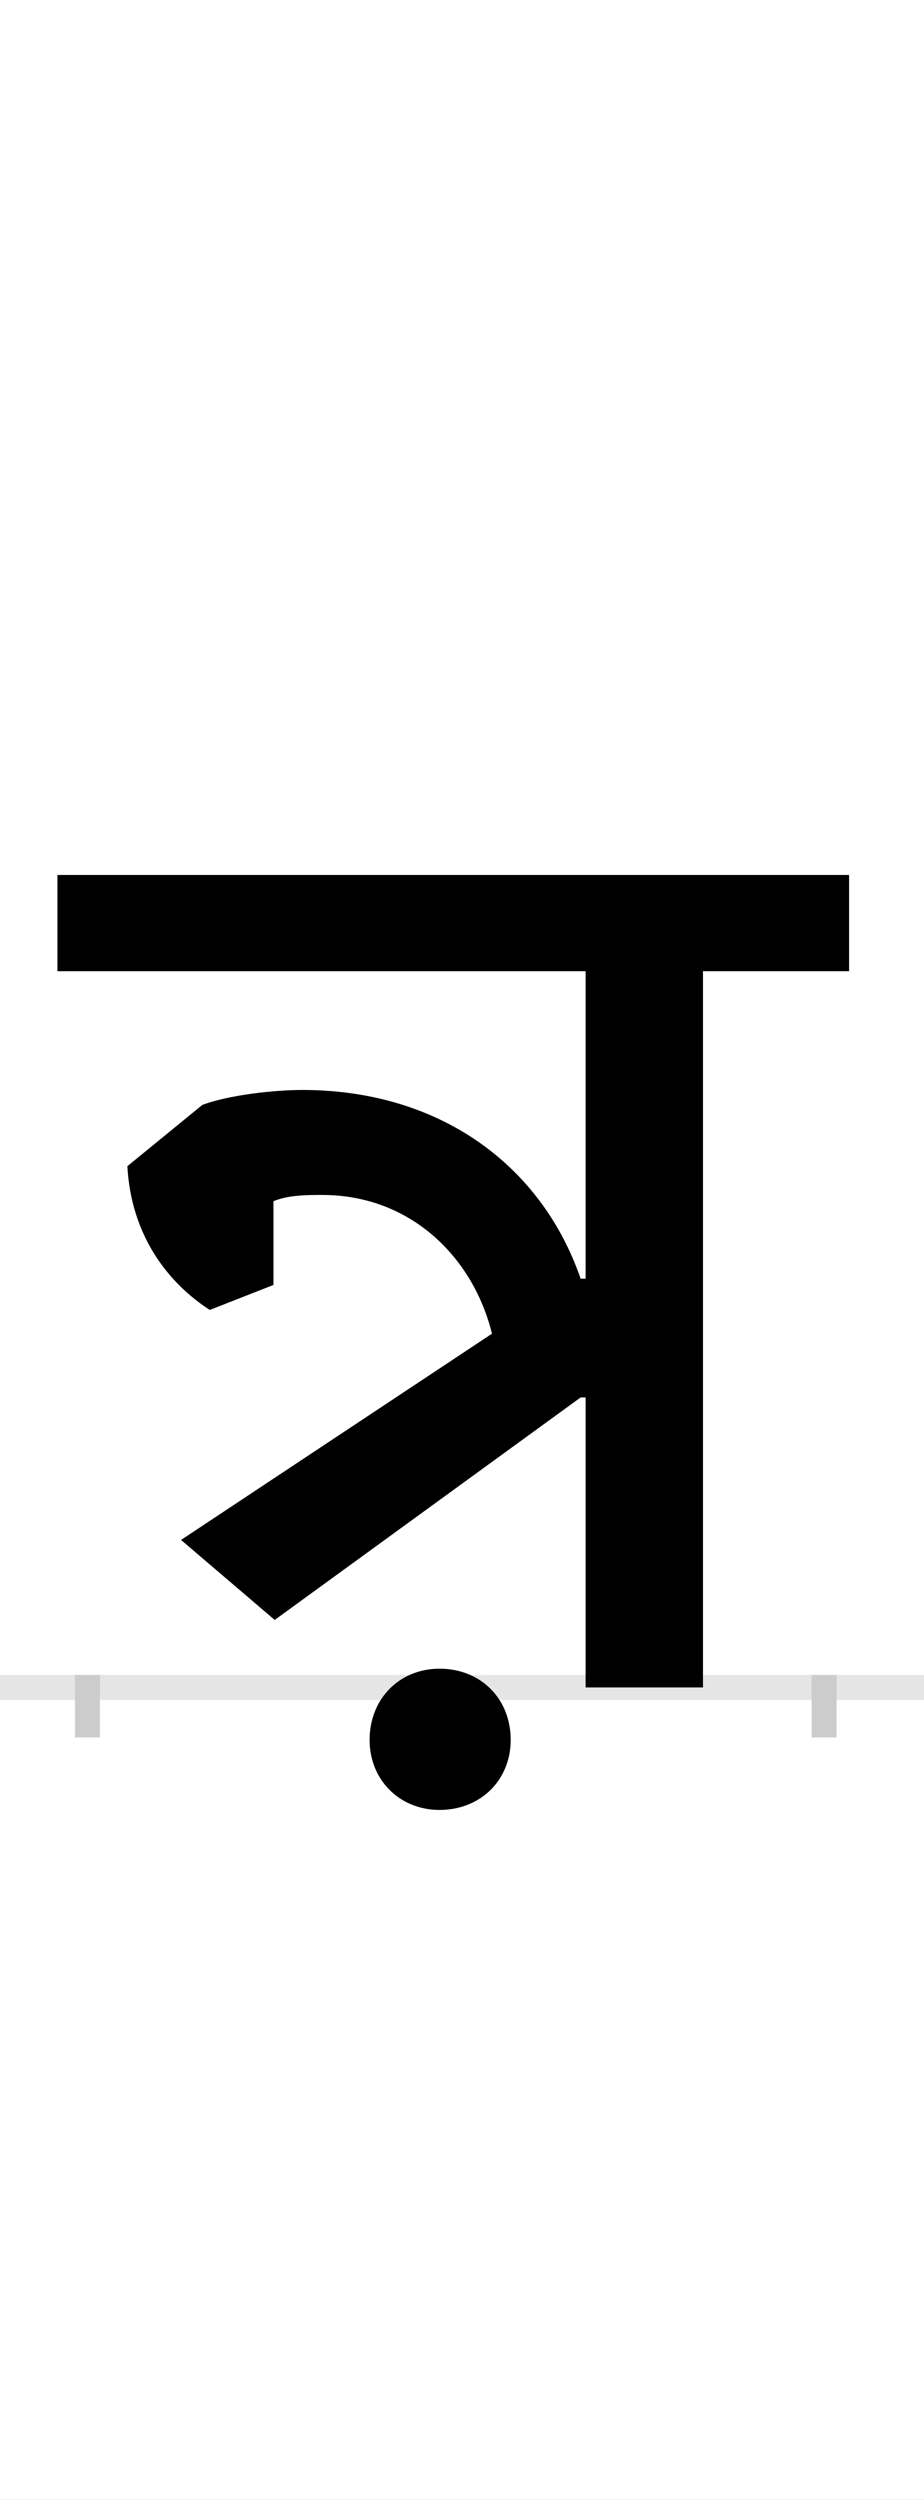 <?xml version="1.0" encoding="UTF-8"?>
<svg height="200.0" version="1.1" width="74.0" xmlns="http://www.w3.org/2000/svg" xmlns:xlink="http://www.w3.org/1999/xlink">
 <rect width="100%" height="100%" fill="#808080" stroke="none"/>
 <path d="M0,0 l74,0 l0,200 l-74,0 Z M0,0" fill="rgb(255,255,255)" transform="matrix(1,0,0,-1,0.0,200.0)"/>
 <path d="M0,0 l74,0" fill="none" stroke="rgb(229,229,229)" stroke-width="2" transform="matrix(1,0,0,-1,0.0,135.0)"/>
 <path d="M0,1 l0,-5" fill="none" stroke="rgb(204,204,204)" stroke-width="2" transform="matrix(1,0,0,-1,7.0,135.0)"/>
 <path d="M0,1 l0,-5" fill="none" stroke="rgb(204,204,204)" stroke-width="2" transform="matrix(1,0,0,-1,66.0,135.0)"/>
 <path d="M324,283 l-249,-165 l75,-64 l245,178 l4,0 l0,-232 l94,0 l0,573 l117,0 l0,77 l-634,0 l0,-77 l423,0 l0,-246 l-4,0 c-31,90,-112,151,-223,151 c-22,0,-59,-4,-80,-12 l-60,-49 c3,-55,32,-93,66,-115 l51,20 l0,67 c12,5,27,5,39,5 c71,0,121,-50,136,-111 Z M226,-42 c0,-32,24,-56,56,-56 c33,0,57,24,57,56 c0,33,-24,57,-57,57 c-32,0,-56,-24,-56,-57 Z M226,-42" fill="rgb(0,0,0)" transform="matrix(0.1,0.0,0.0,-0.1,7.0,135.0)"/>
</svg>